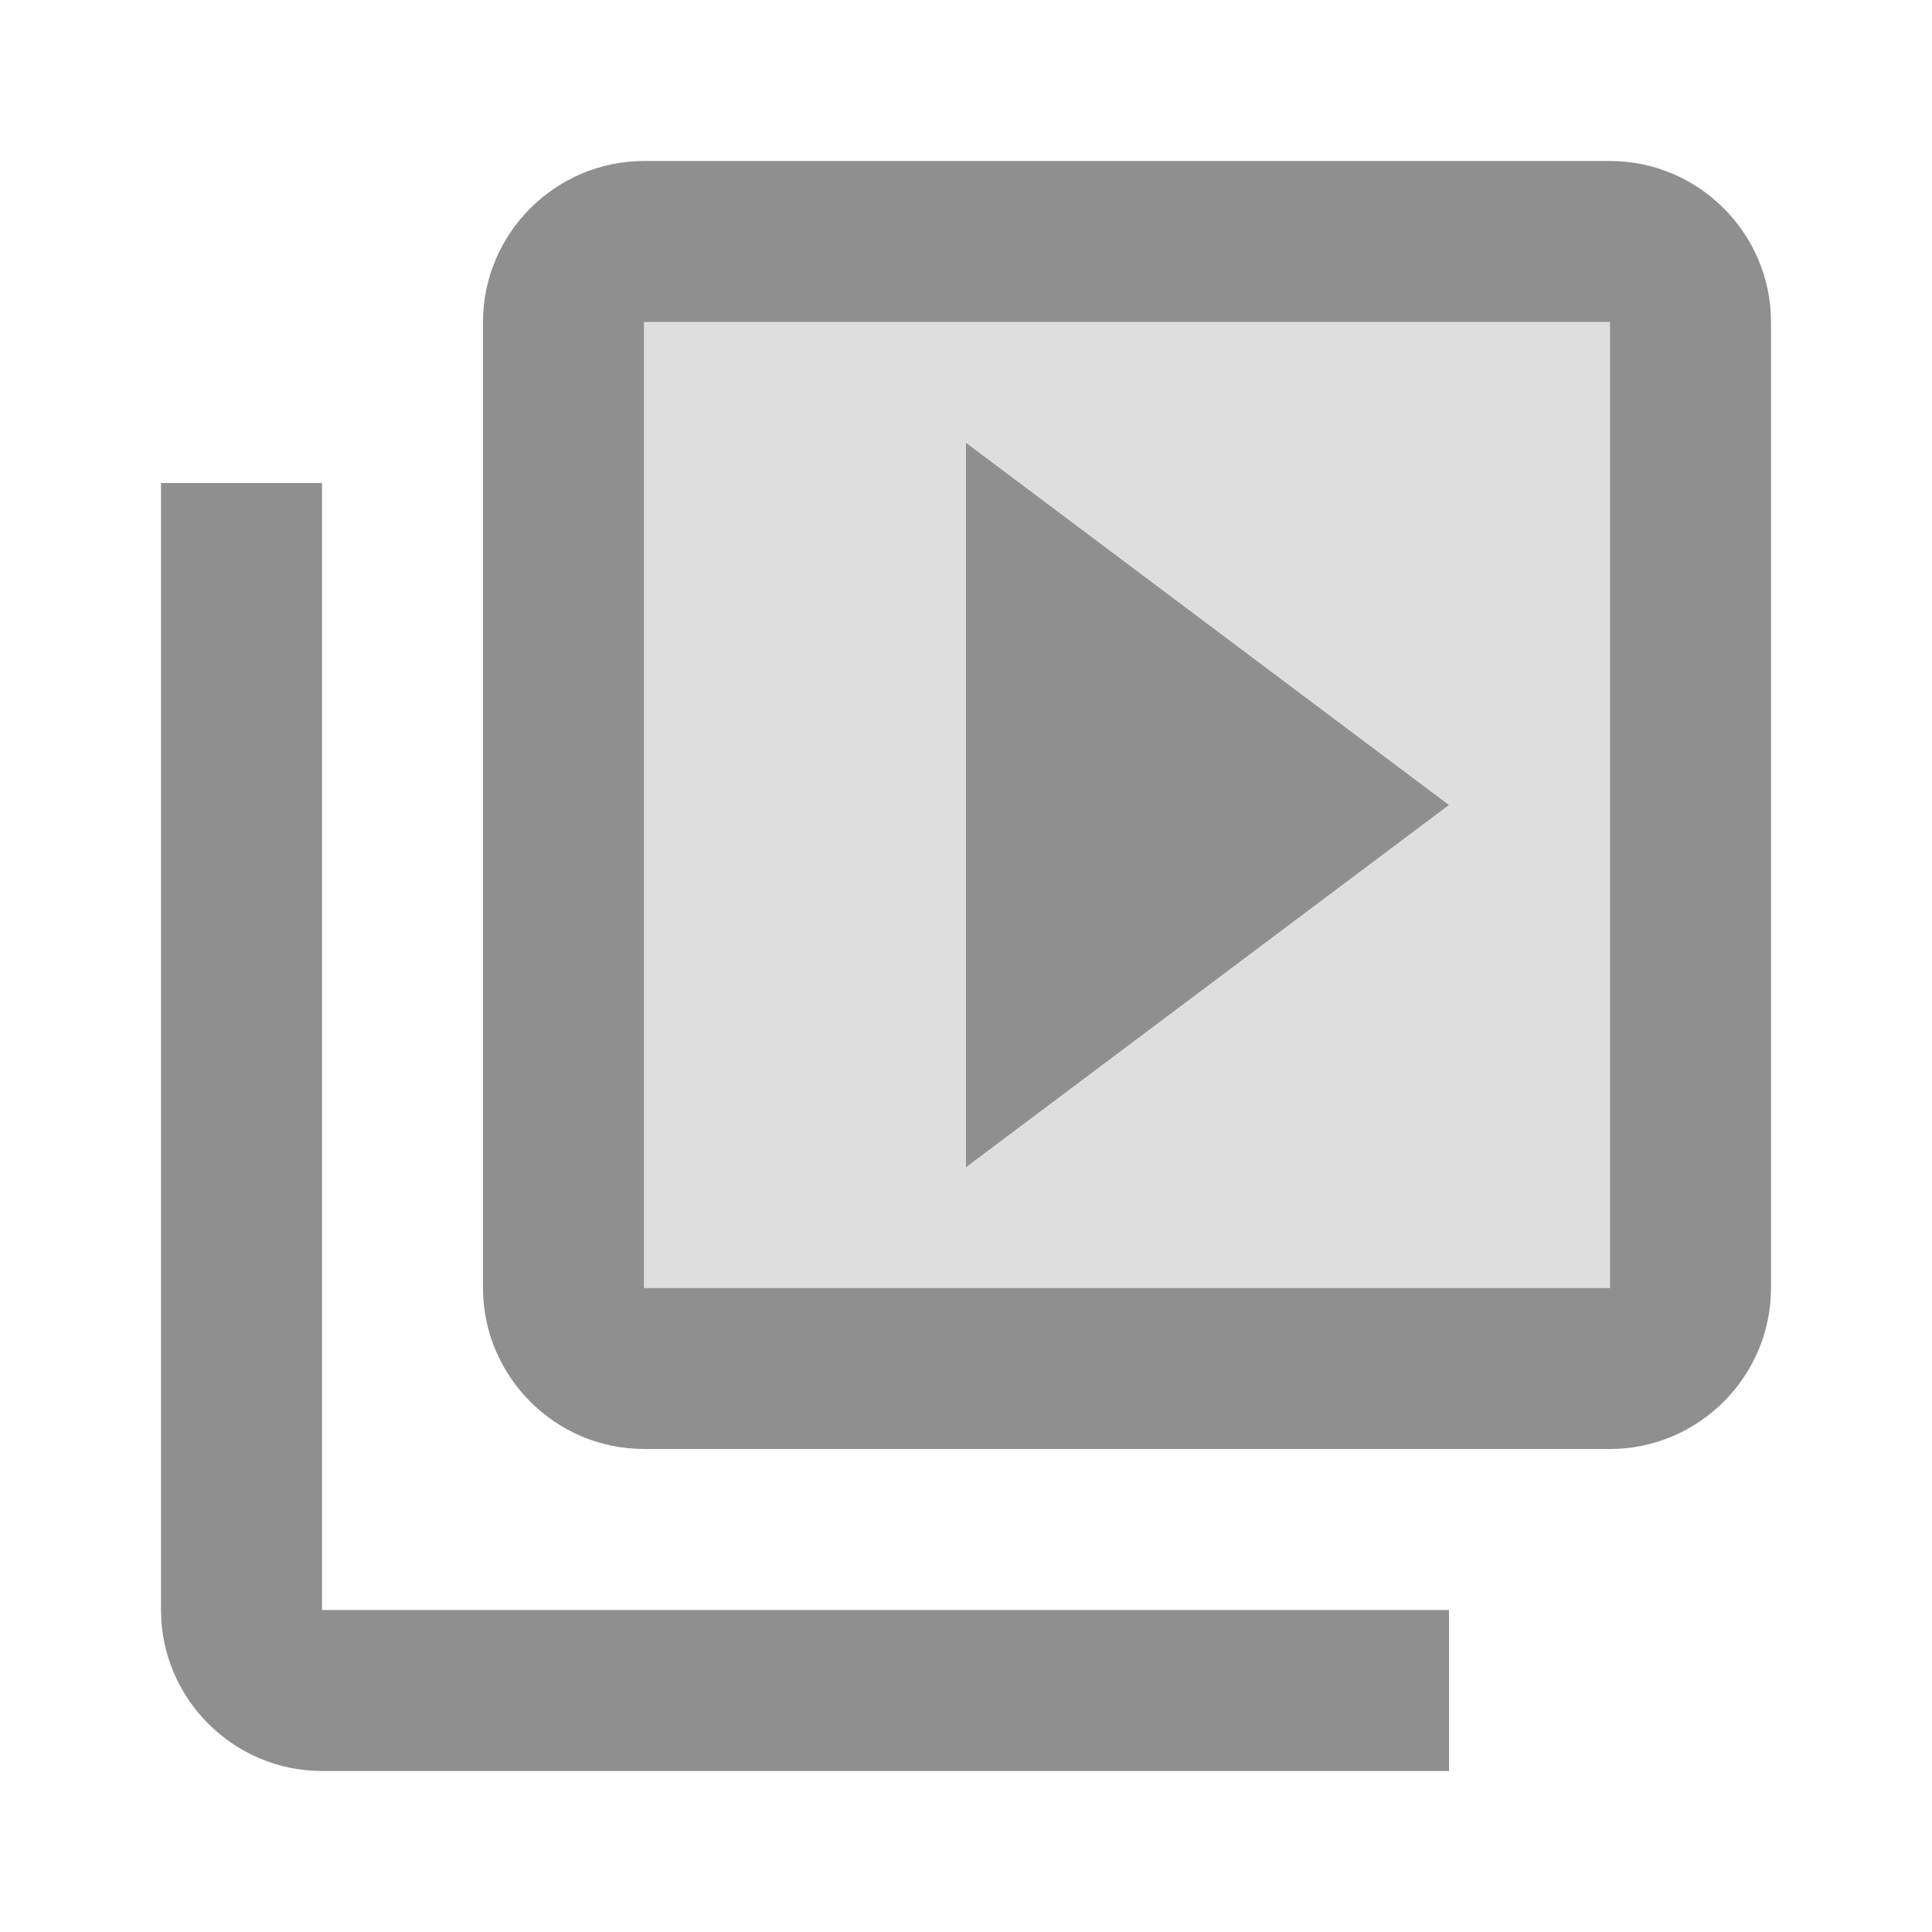 <svg width="48" height="48" viewBox="0 0 48 48" fill="none" xmlns="http://www.w3.org/2000/svg" xmlns:xlink="http://www.w3.org/1999/xlink">
<g opacity="0.3">
<path d="M16,32L40,32L40,8L16,8L16,32ZM24,11L36,20L24,29L24,11Z" fill="#8F8F8F"/>
</g>
<path d="M8,12L4,12L4,40C4,42.2 5.8,44 8,44L36,44L36,40L8,40L8,12ZM40,4L16,4C13.8,4 12,5.8 12,8L12,32C12,34.2 13.8,36 16,36L40,36C42.2,36 44,34.2 44,32L44,8C44,5.8 42.2,4 40,4ZM40,32L16,32L16,8L40,8L40,32ZM24,11L24,29L36,20L24,11Z" fill="#8F8F8F"/>
</svg>
